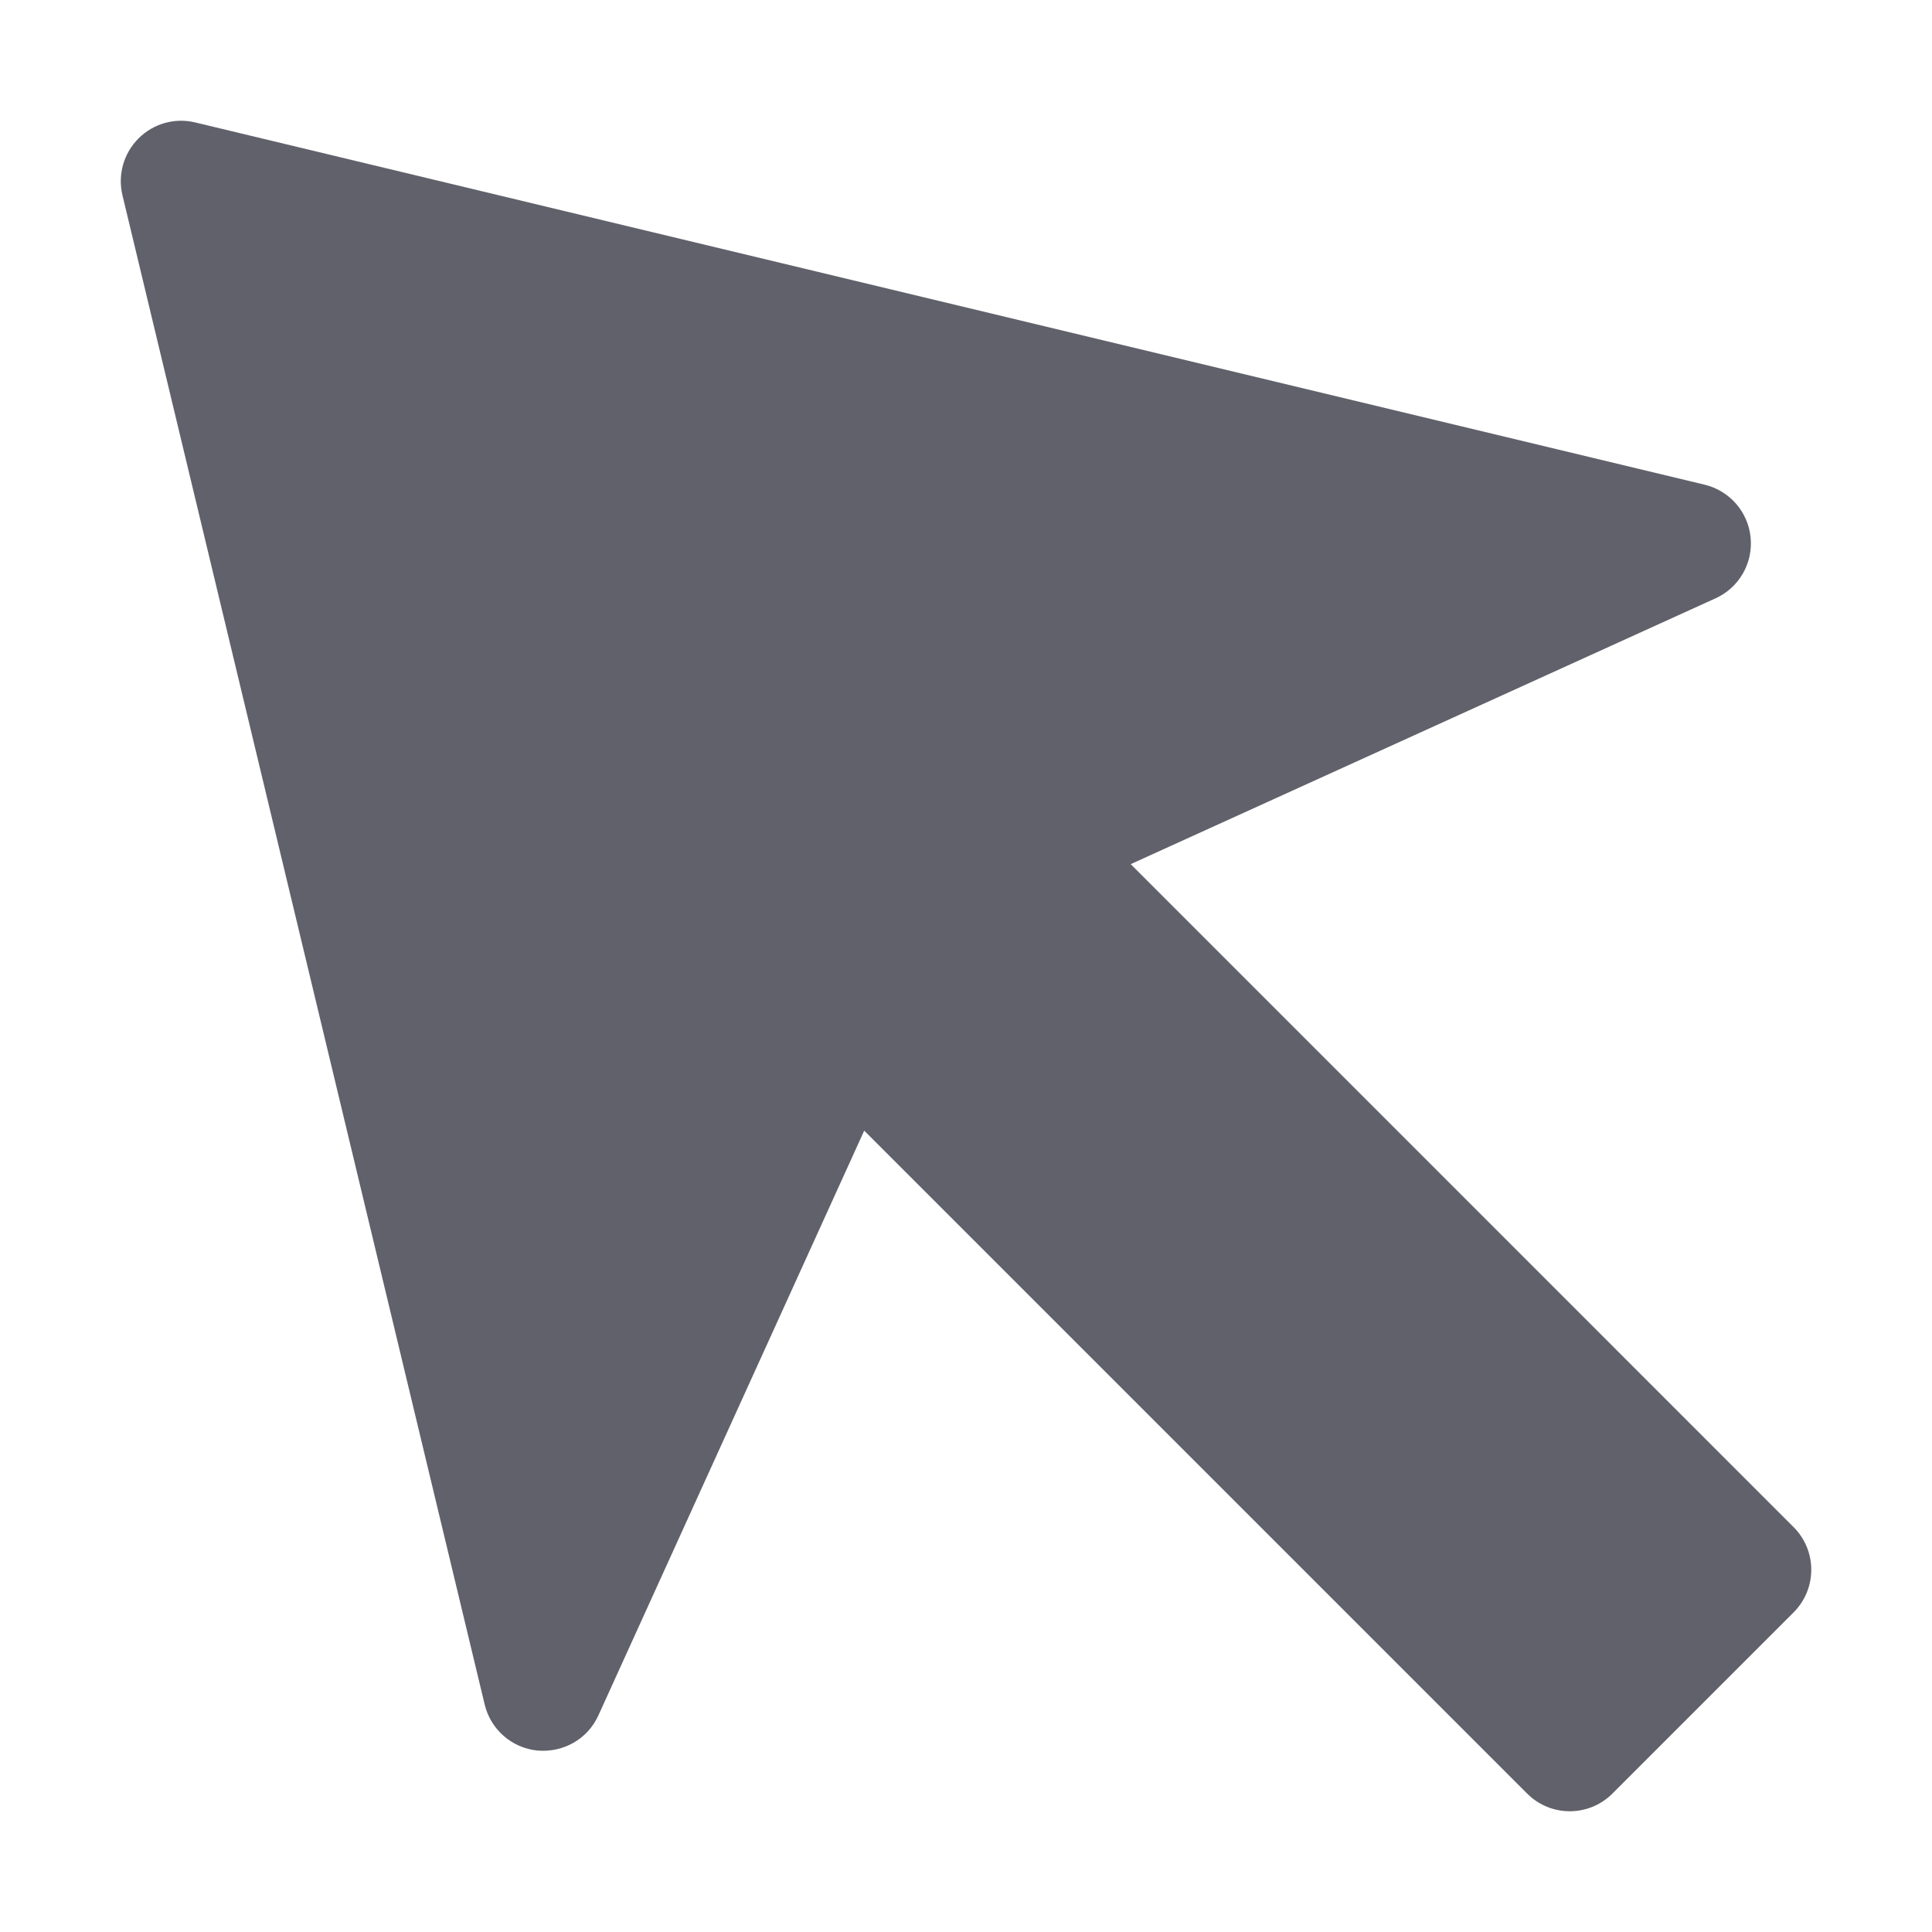 <svg xmlns="http://www.w3.org/2000/svg" height="32" width="32" viewBox="0 0 32 32"><title>cursor 48 5</title><g fill="#61616b" class="nc-icon-wrapper"><path fill="#61616b" d="M29.707,25.293L18.728,14.313l9.687-4.403c0.389-0.176,0.622-0.581,0.581-1.005 c-0.04-0.425-0.347-0.777-0.762-0.877l-25-6c-0.337-0.082-0.694,0.018-0.94,0.265c-0.246,0.246-0.347,0.602-0.266,0.94l6,25 c0.1,0.415,0.452,0.721,0.877,0.762c0.434,0.035,0.829-0.194,1.006-0.582l4.403-9.686l10.979,10.979C25.488,29.902,25.744,30,26,30 s0.512-0.098,0.707-0.293l3-3C30.098,26.316,30.098,25.684,29.707,25.293z"></path></g></svg>